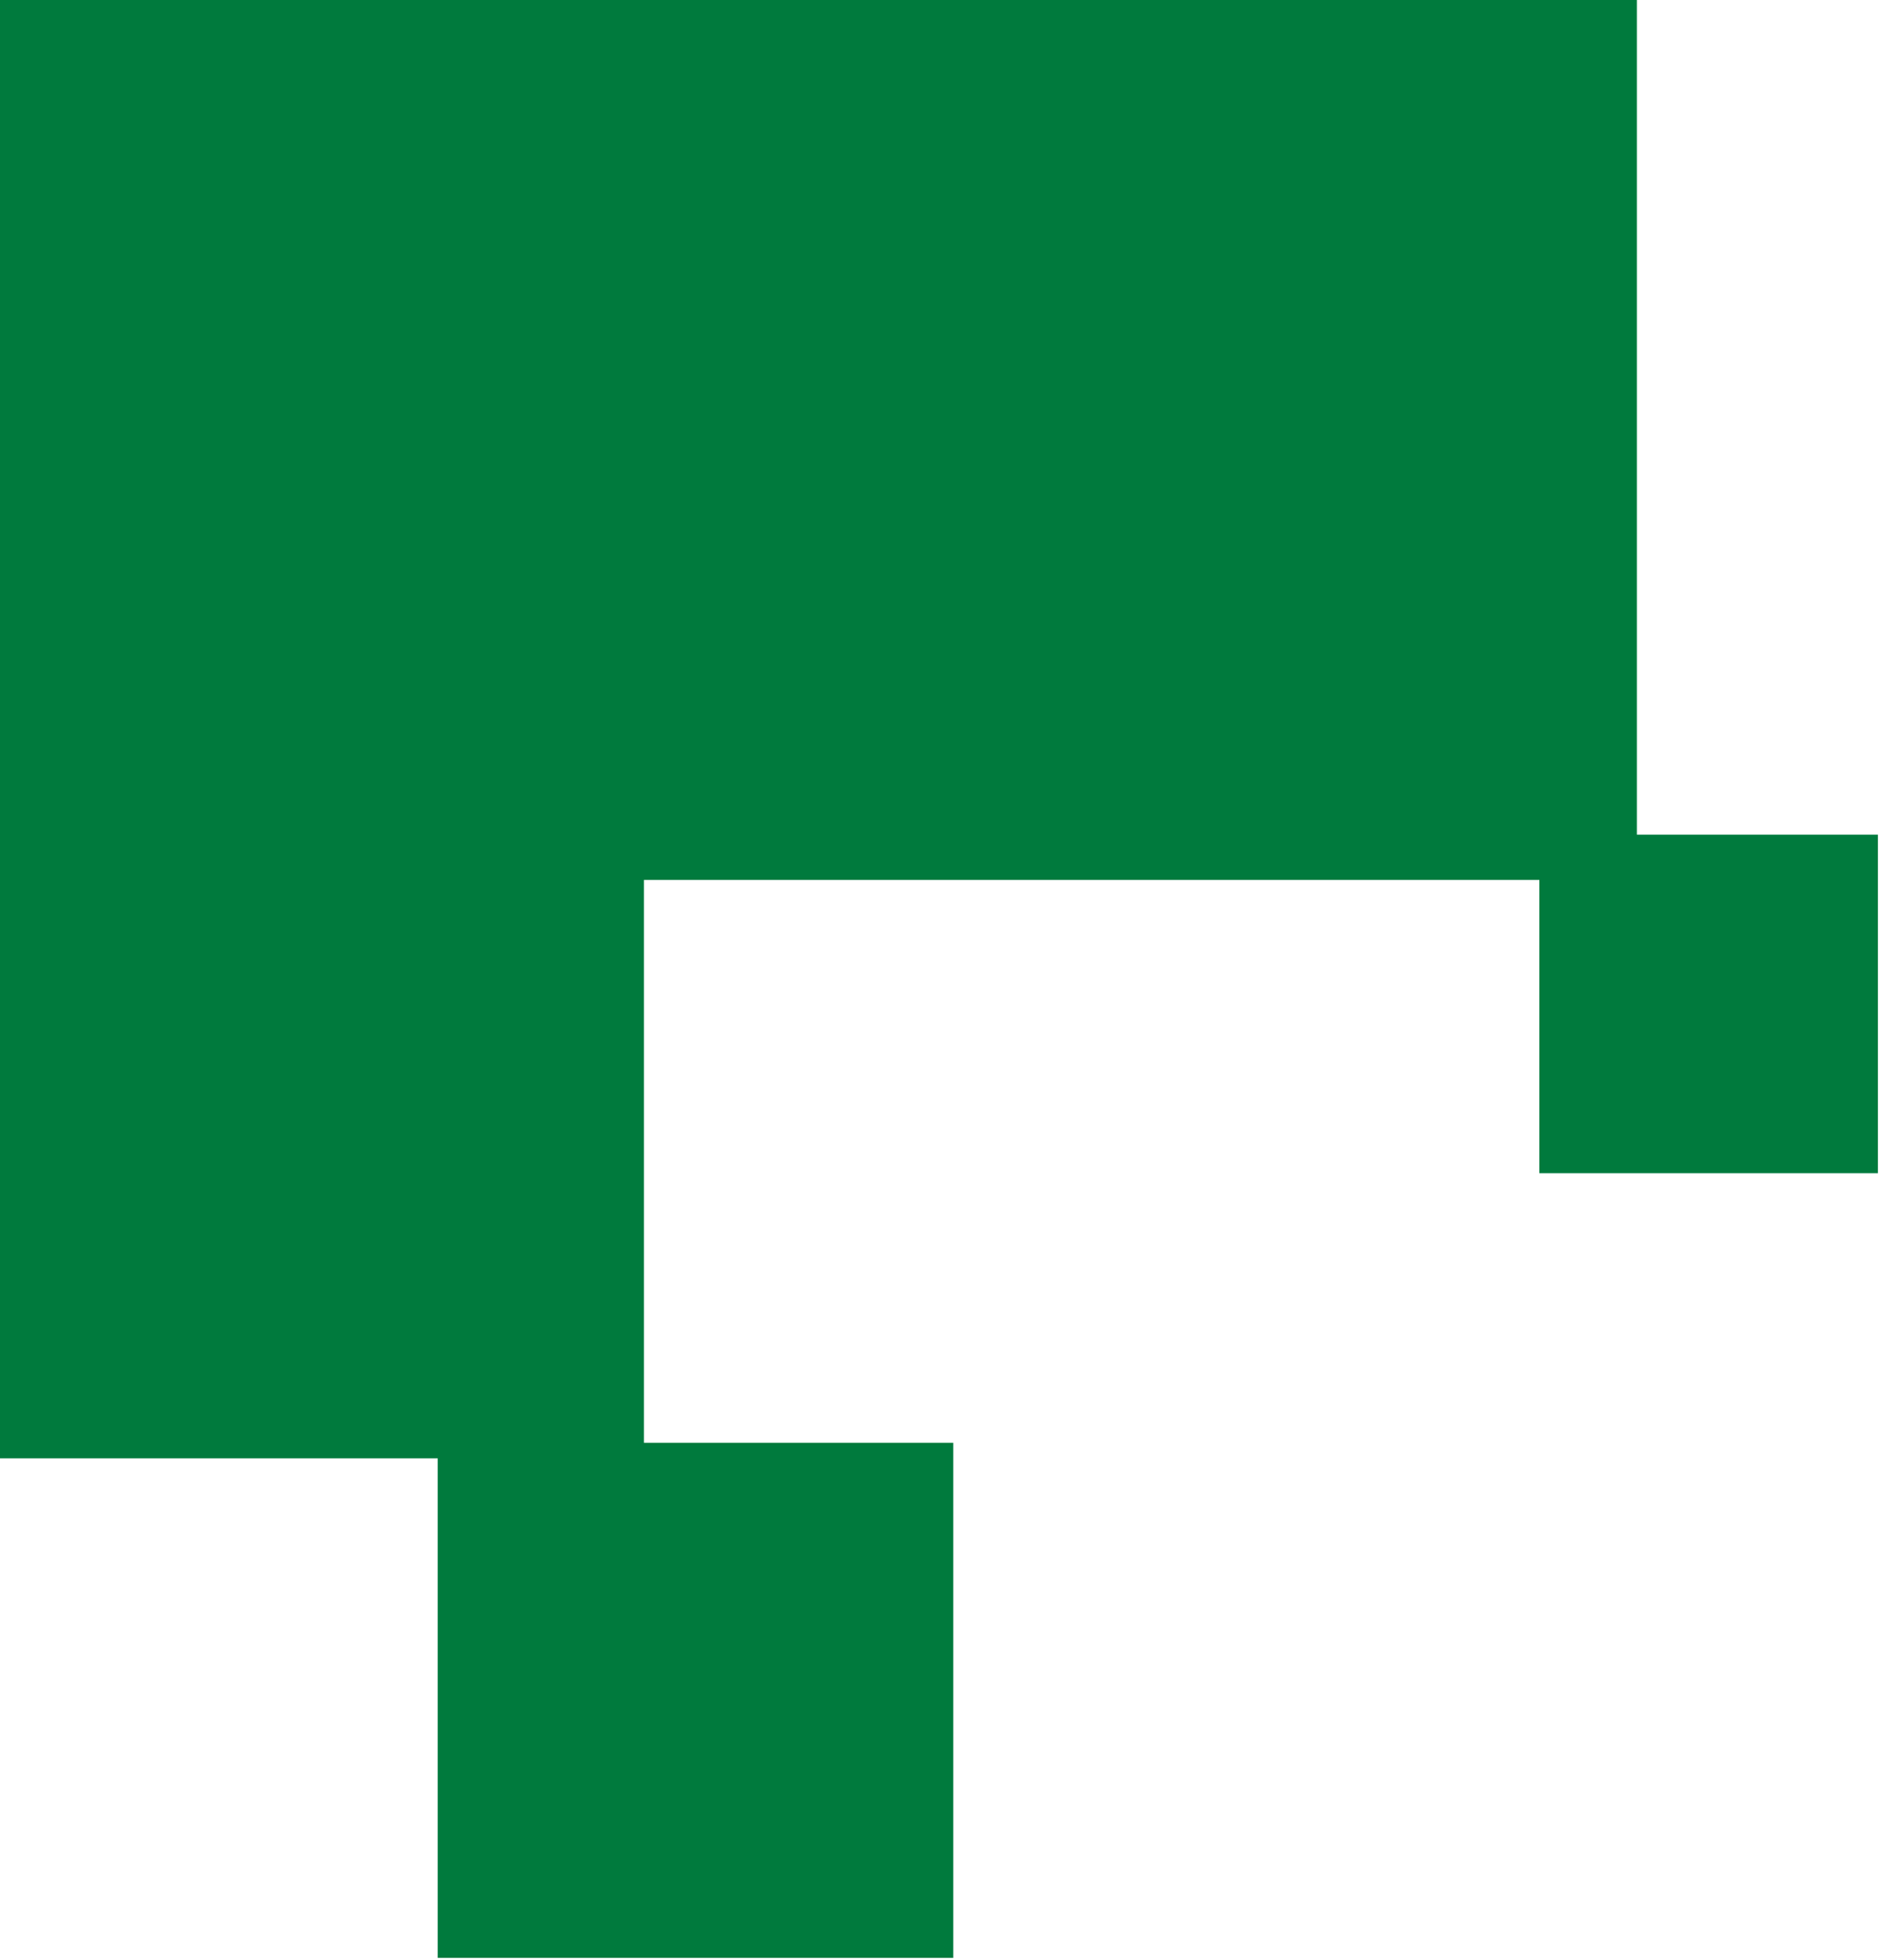 <svg width="84" height="87" viewBox="0 0 84 87" fill="none" xmlns="http://www.w3.org/2000/svg">
<g clip-path="url(#clip0_2141_10122)">
<path d="M72.634 0H0V39.054H72.634V0Z" fill="#007A3D"/>
<path d="M83.341 37.044H68.308V52.068H83.341V37.044Z" fill="#007A3D"/>
<path d="M42.298 64.034H19.424V86.896H42.298V64.034Z" fill="#007A3D"/>
<path d="M28.573 37.973H0V64.726H28.573V37.973Z" fill="#007A3D"/>
</g>
<defs>
<clipPath id="clip0_2141_10122">
<rect width="83.33" height="86.907" fill="white"/>
</clipPath>
</defs>
</svg>
